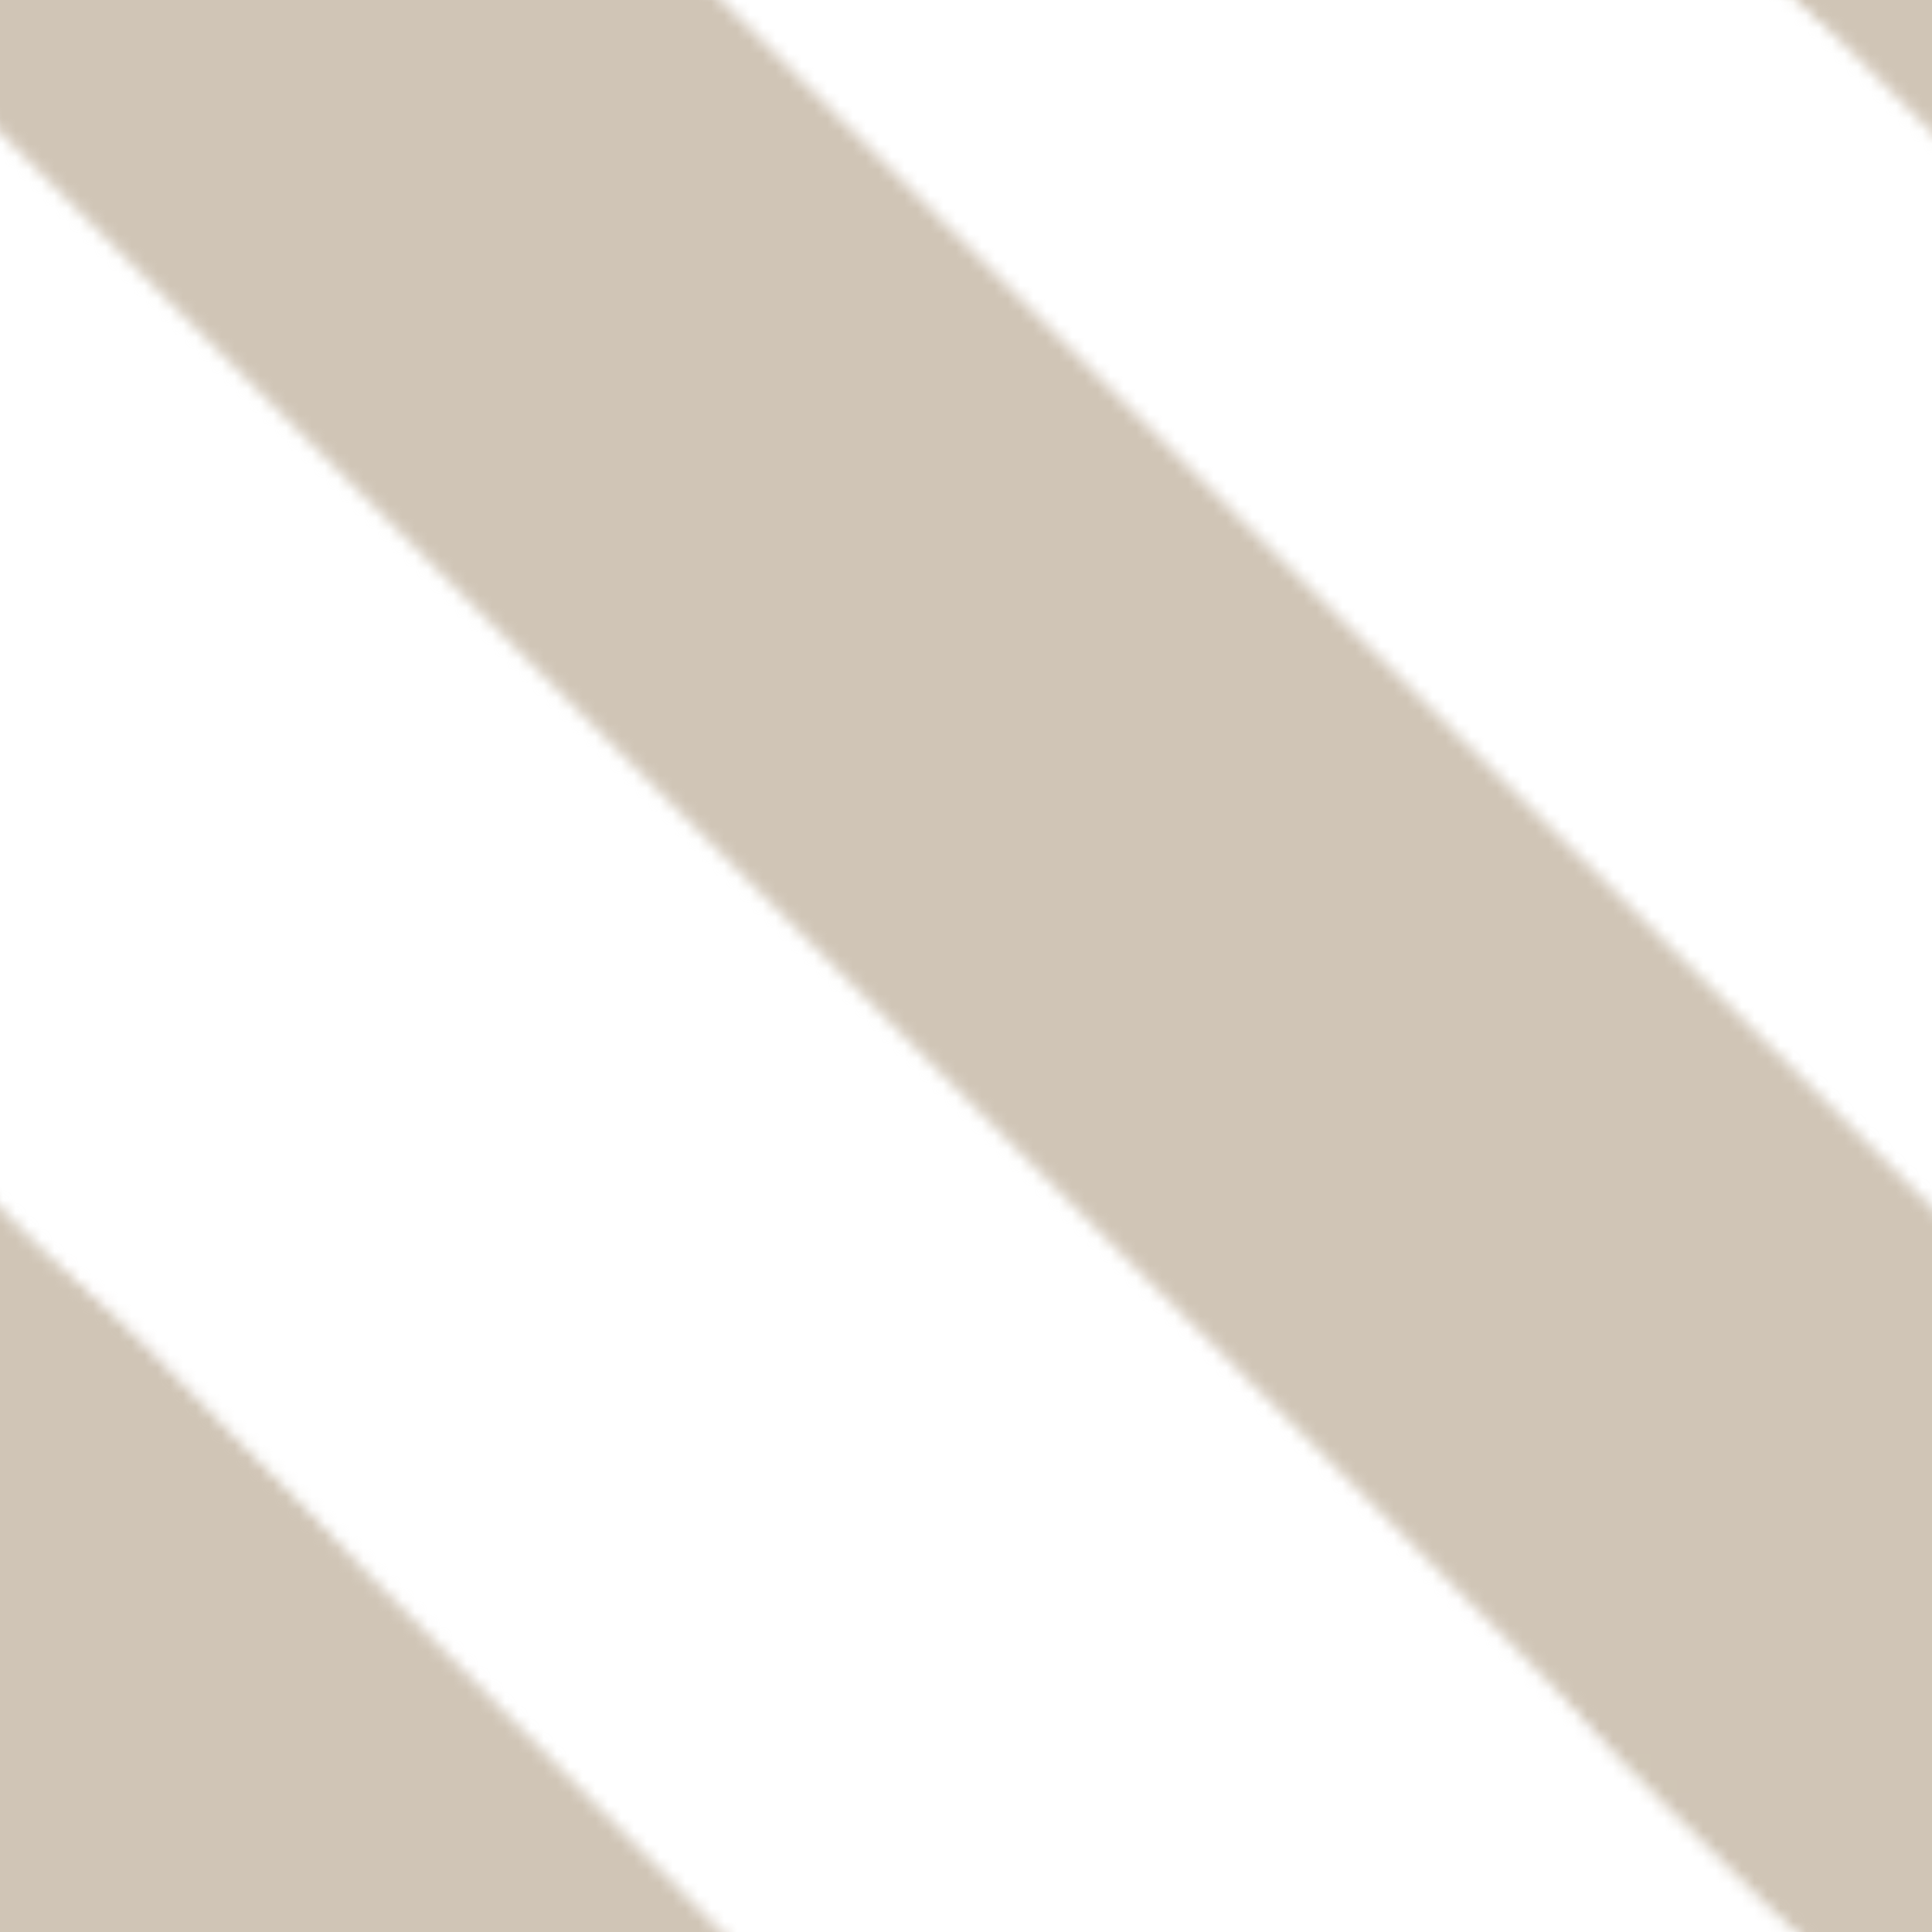 <svg id="Dibujo" xmlns="http://www.w3.org/2000/svg" xmlns:xlink="http://www.w3.org/1999/xlink" viewBox="0 0 150 150"><defs><pattern id="small_line_pattern" data-name="small line pattern" x="-451.28" y="-324.32" width="150" height="150" patternUnits="userSpaceOnUse" viewBox="0 0 150 150"><rect width="150" height="150" style="fill:none"/><path d="M310.77,305.77l-16.61-16.61-39.67-39.67L206.3,201.3l-41.5-41.5c-6.74-6.74-13.27-13.83-20.29-20.28a3.83,3.83,0,0,1-.28-.29c-3.22-3.22-8.22,1.78-5,5l16.61,16.61,39.67,39.67L243.7,248.7l41.5,41.5c6.74,6.74,13.27,13.83,20.29,20.28a3.83,3.83,0,0,1,.28.29c3.22,3.22,8.22-1.78,5-5Z" style="fill:#d0c5b6"/><path d="M324.91,291.63c-51.8-51.8-104.11-103.16-155.34-155.53-7.4-7.57-15.64-17.93-27.22-17.87-15.28.08-27.1,14.34-23.41,29.44,2.42,9.85,13.06,17.61,20,24.54l19.18,19.18,77.67,77.67c14.46,14.46,29,28.83,43.31,43.47,8,8.2,16.92,19.68,29.51,19.24,16.9-.59,30.52-21.22,19.44-36.09-6.24-8.36-17.59-13.48-27.37-7.18-8.27,5.34-13.86,18.4-7.17,27.37l26.13-19.53c-.94-.86-1.87-1.73-2.78-2.61-1.39-1.33-2.75-2.67-4.1-4-2.71-2.71-5.37-5.47-8.05-8.21-5.42-5.56-10.93-11-16.42-16.51L255.09,231.8,190.5,167.21l-33-33c-6.36-6.35-1.88-3.58-15,8.32-13.4,12.2-15.83,7.57-9.41,13.71,2.77,2.65,5.46,5.38,8.14,8.11q8.1,8.28,16.28,16.48l66.26,66.25,72.8,72.8c7.4,7.41,21,8,28.28,0S332.82,299.54,324.91,291.63Z" style="fill:#d0c5b6"/><path d="M160.77,305.77l-16.61-16.61-39.67-39.67L56.3,201.3,14.8,159.8C8.06,153.06,1.53,146-5.49,139.52a3.83,3.83,0,0,1-.28-.29c-3.22-3.22-8.22,1.78-5,5L5.84,160.84l39.67,39.67L93.7,248.7l41.5,41.5c6.74,6.74,13.27,13.83,20.29,20.28a3.83,3.83,0,0,1,.28.29c3.22,3.22,8.22-1.78,5-5Z" style="fill:#d0c5b6"/><path d="M174.91,291.63C123.11,239.83,70.8,188.47,19.57,136.1c-7.4-7.57-15.64-17.93-27.22-17.87-15.28.08-27.1,14.34-23.41,29.44,2.42,9.85,13.06,17.61,20,24.54L8.11,191.39l77.67,77.67c14.46,14.46,29,28.83,43.31,43.47,8,8.2,16.92,19.68,29.51,19.24,16.9-.59,30.52-21.22,19.44-36.09-6.24-8.36-17.59-13.48-27.37-7.18-8.27,5.34-13.86,18.4-7.17,27.37l26.13-19.53c-.94-.86-1.87-1.73-2.78-2.61-1.39-1.33-2.75-2.67-4.1-4-2.71-2.71-5.37-5.47-8.05-8.21-5.42-5.56-10.93-11-16.42-16.51L105.09,231.8,40.5,167.21l-33-33c-6.36-6.35-1.88-3.58-15,8.32-13.4,12.2-15.83,7.57-9.41,13.71,2.77,2.65,5.46,5.38,8.14,8.11q8.1,8.28,16.28,16.48l66.26,66.25,72.8,72.8c7.4,7.41,21,8,28.28,0S182.82,299.54,174.91,291.63Z" style="fill:#d0c5b6"/><path d="M10.77,305.77-5.84,289.16l-39.67-39.67L-93.7,201.3l-41.5-41.5c-6.74-6.74-13.27-13.83-20.29-20.28a3.83,3.83,0,0,1-.28-.29c-3.22-3.22-8.22,1.78-5,5l16.61,16.61,39.67,39.67L-56.3,248.7l41.5,41.5C-8.06,296.94-1.53,304,5.49,310.48a3.83,3.83,0,0,1,.28.29c3.22,3.22,8.22-1.78,5-5Z" style="fill:#d0c5b6"/><path d="M24.91,291.63C-26.89,239.83-79.2,188.47-130.43,136.1c-7.4-7.57-15.64-17.93-27.22-17.87-15.28.08-27.1,14.34-23.41,29.44,2.42,9.85,13.06,17.61,20,24.54l19.18,19.18,77.67,77.67c14.46,14.46,29,28.83,43.31,43.47,8,8.2,16.92,19.68,29.51,19.24,16.9-.59,30.52-21.22,19.44-36.09C21.8,287.32,10.45,282.2.67,288.5c-8.27,5.34-13.86,18.4-7.17,27.37l26.13-19.53c-.94-.86-1.87-1.73-2.78-2.61-1.39-1.33-2.75-2.67-4.1-4-2.71-2.71-5.37-5.47-8-8.21-5.42-5.56-10.93-11-16.42-16.51L-44.91,231.8l-64.59-64.59-33-33c-6.36-6.35-1.88-3.58-15,8.32-13.4,12.2-15.83,7.57-9.41,13.71,2.77,2.65,5.46,5.38,8.14,8.11q8.1,8.28,16.28,16.48l66.26,66.25,72.8,72.8c7.4,7.41,21,8,28.28,0S32.82,299.54,24.91,291.63Z" style="fill:#d0c5b6"/><path d="M310.77,155.77l-16.61-16.61L254.49,99.49,206.3,51.31,164.8,9.8C158.06,3.06,151.53-4,144.51-10.48a3.83,3.83,0,0,1-.28-.29C141-14,136-9,139.23-5.77l16.61,16.61,39.67,39.67L243.7,98.7l41.5,41.5c6.74,6.74,13.27,13.83,20.29,20.28a3.83,3.83,0,0,1,.28.29c3.22,3.22,8.22-1.78,5-5Z" style="fill:#d0c5b6"/><path d="M324.91,141.63C273.11,89.83,220.8,38.47,169.57-13.9c-7.4-7.57-15.64-17.93-27.22-17.87-15.28.08-27.1,14.34-23.41,29.44,2.42,9.85,13.06,17.61,20,24.54l19.18,19.18,77.67,77.67c14.46,14.46,29,28.83,43.31,43.47,8,8.2,16.92,19.68,29.51,19.24,16.9-.59,30.52-21.22,19.44-36.09-6.24-8.36-17.59-13.48-27.37-7.18-8.27,5.34-13.86,18.4-7.17,27.37l26.13-19.53c-.94-.86-1.87-1.73-2.78-2.61-1.39-1.33-2.75-2.67-4.1-4-2.71-2.71-5.37-5.46-8.05-8.21-5.42-5.56-10.93-11-16.42-16.51L255.09,81.8,190.5,17.21l-33-33c-6.36-6.35-1.88-3.58-15,8.33-13.4,12.19-15.83,7.56-9.41,13.7,2.77,2.65,5.46,5.38,8.14,8.11q8.1,8.28,16.28,16.48l66.26,66.26,72.8,72.8c7.4,7.4,21,8,28.28,0S332.82,149.54,324.91,141.63Z" style="fill:#d0c5b6"/><path d="M160.77,155.77l-16.61-16.61L104.49,99.49,56.3,51.31,14.8,9.8C8.06,3.06,1.53-4-5.49-10.48a3.83,3.83,0,0,1-.28-.29C-9-14-14-9-10.77-5.77L5.84,10.84,45.51,50.51,93.7,98.7l41.5,41.5c6.74,6.74,13.27,13.83,20.29,20.28a3.83,3.83,0,0,1,.28.29c3.22,3.22,8.22-1.78,5-5Z" style="fill:#d0c5b6"/><path d="M174.91,141.63C123.11,89.83,70.8,38.47,19.57-13.9,12.17-21.47,3.93-31.83-7.65-31.77c-15.28.08-27.1,14.34-23.41,29.44,2.42,9.85,13.06,17.61,20,24.54L8.11,41.39l77.67,77.67c14.46,14.46,29,28.83,43.31,43.47,8,8.2,16.92,19.68,29.51,19.24,16.9-.59,30.52-21.22,19.44-36.09-6.24-8.36-17.59-13.48-27.37-7.18-8.27,5.34-13.86,18.4-7.17,27.37l26.13-19.53c-.94-.86-1.87-1.73-2.78-2.61-1.39-1.33-2.75-2.67-4.1-4-2.71-2.71-5.37-5.46-8.05-8.21-5.42-5.56-10.93-11-16.42-16.51L105.09,81.8,40.5,17.21l-33-33c-6.36-6.35-1.88-3.58-15,8.33C-20.84,4.76-23.27.13-16.85,6.27c2.77,2.65,5.46,5.38,8.14,8.11q8.1,8.28,16.28,16.48L73.83,97.12l72.8,72.8c7.4,7.4,21,8,28.28,0S182.82,149.54,174.91,141.63Z" style="fill:#d0c5b6"/><path d="M10.77,155.77-5.84,139.16-45.51,99.49-93.7,51.31-135.2,9.8C-141.94,3.06-148.47-4-155.49-10.48a3.83,3.83,0,0,1-.28-.29c-3.22-3.22-8.22,1.78-5,5l16.61,16.61,39.67,39.67L-56.3,98.7l41.5,41.5C-8.06,146.94-1.53,154,5.49,160.48a3.83,3.83,0,0,1,.28.29c3.22,3.22,8.22-1.78,5-5Z" style="fill:#d0c5b6"/><path d="M24.91,141.63C-26.89,89.83-79.2,38.47-130.43-13.9c-7.4-7.57-15.64-17.93-27.22-17.87-15.28.08-27.1,14.34-23.41,29.44,2.42,9.85,13.06,17.61,20,24.54l19.18,19.18,77.67,77.67c14.46,14.46,29,28.83,43.31,43.47,8,8.2,16.92,19.68,29.51,19.24,16.9-.59,30.52-21.22,19.44-36.09C21.8,137.32,10.45,132.2.67,138.5c-8.27,5.34-13.86,18.4-7.17,27.37l26.13-19.53c-.94-.86-1.87-1.73-2.78-2.61-1.39-1.33-2.75-2.67-4.1-4-2.71-2.71-5.37-5.46-8-8.21-5.42-5.56-10.93-11-16.42-16.51L-44.91,81.8-109.5,17.21l-33-33c-6.36-6.35-1.88-3.58-15,8.33-13.4,12.19-15.83,7.56-9.41,13.7,2.77,2.65,5.46,5.38,8.14,8.11q8.1,8.28,16.28,16.48l66.26,66.26,72.8,72.8c7.4,7.4,21,8,28.28,0S32.82,149.54,24.91,141.63Z" style="fill:#d0c5b6"/><path d="M310.77,5.77l-16.61-16.6L254.49-50.5,206.3-98.69,164.8-140.2c-6.74-6.74-13.27-13.82-20.29-20.28a3.83,3.83,0,0,1-.28-.29c-3.22-3.22-8.22,1.78-5,5l16.61,16.61,39.67,39.67L243.7-51.3,285.2-9.8C291.94-3.06,298.47,4,305.49,10.48a3.83,3.83,0,0,1,.28.29c3.22,3.22,8.22-1.78,5-5Z" style="fill:#d0c5b6"/><path d="M324.91-8.37C273.11-60.17,220.8-111.53,169.57-163.9c-7.4-7.57-15.64-17.93-27.22-17.87-15.28.09-27.1,14.34-23.41,29.44,2.42,9.85,13.06,17.62,20,24.54l19.18,19.18,77.67,77.67c14.46,14.47,29,28.83,43.31,43.47,8,8.2,16.92,19.68,29.51,19.24,16.9-.59,30.52-21.22,19.44-36.09-6.24-8.36-17.59-13.48-27.37-7.18-8.27,5.34-13.86,18.4-7.17,27.37L319.63-3.66c-.94-.86-1.87-1.73-2.78-2.61-1.39-1.32-2.75-2.67-4.1-4C310-13,307.38-15.75,304.7-18.5c-5.42-5.55-10.93-11-16.42-16.51L255.09-68.2,190.5-132.79l-33-33c-6.36-6.35-1.88-3.58-15,8.33-13.4,12.19-15.83,7.56-9.41,13.71,2.77,2.64,5.46,5.37,8.14,8.1q8.1,8.28,16.28,16.48l66.26,66.26,72.8,72.8c7.4,7.4,21,8,28.28,0S332.82-.46,324.91-8.37Z" style="fill:#d0c5b6"/><path d="M160.77,5.77l-16.61-16.6L104.49-50.5,56.3-98.69,14.8-140.2C8.06-146.94,1.53-154-5.49-160.48a3.83,3.83,0,0,1-.28-.29c-3.22-3.22-8.22,1.78-5,5L5.84-139.16,45.51-99.49,93.7-51.3,135.2-9.8C141.94-3.06,148.47,4,155.49,10.48a3.83,3.83,0,0,1,.28.29c3.22,3.22,8.22-1.78,5-5Z" style="fill:#d0c5b6"/><path d="M174.91-8.37C123.11-60.17,70.8-111.53,19.57-163.9c-7.4-7.57-15.64-17.93-27.22-17.87-15.28.09-27.1,14.34-23.41,29.44,2.42,9.85,13.06,17.62,20,24.54L8.11-108.61,85.78-30.94c14.46,14.47,29,28.83,43.31,43.47,8,8.2,16.92,19.68,29.51,19.24,16.9-.59,30.52-21.22,19.44-36.09-6.24-8.36-17.59-13.48-27.37-7.18-8.27,5.34-13.86,18.4-7.17,27.37L169.63-3.66c-.94-.86-1.87-1.73-2.78-2.61-1.39-1.32-2.75-2.67-4.1-4C160-13,157.38-15.75,154.7-18.5c-5.42-5.55-10.93-11-16.42-16.51L105.09-68.2,40.5-132.79l-33-33c-6.36-6.35-1.88-3.58-15,8.33-13.4,12.19-15.83,7.56-9.41,13.71,2.77,2.64,5.46,5.37,8.14,8.1q8.1,8.28,16.28,16.48L73.83-52.88l72.8,72.8c7.4,7.4,21,8,28.28,0S182.82-.46,174.91-8.37Z" style="fill:#d0c5b6"/><path d="M10.77,5.77-5.84-10.83-45.51-50.5-93.7-98.69l-41.5-41.51c-6.74-6.74-13.27-13.82-20.29-20.28a3.83,3.83,0,0,1-.28-.29c-3.22-3.22-8.22,1.78-5,5l16.61,16.61,39.67,39.67L-56.3-51.3-14.8-9.8C-8.06-3.06-1.53,4,5.49,10.48a3.83,3.83,0,0,1,.28.29C9,14,14,9,10.77,5.77Z" style="fill:#d0c5b6"/><path d="M24.91-8.37C-26.89-60.17-79.2-111.53-130.43-163.9c-7.4-7.57-15.64-17.93-27.22-17.87-15.28.09-27.1,14.34-23.41,29.44,2.42,9.85,13.06,17.62,20,24.54l19.18,19.18,77.67,77.67c14.46,14.47,29,28.83,43.31,43.47,8,8.2,16.92,19.68,29.51,19.24C25.5,31.18,39.12,10.55,28-4.32,21.8-12.68,10.45-17.8.67-11.5-7.6-6.16-13.19,6.9-6.5,15.87L19.63-3.66c-.94-.86-1.87-1.73-2.78-2.61-1.39-1.32-2.75-2.67-4.1-4C10-13,7.38-15.75,4.7-18.5-.72-24-6.23-29.52-11.72-35L-44.91-68.2l-64.59-64.59-33-33c-6.36-6.35-1.88-3.58-15,8.33-13.4,12.19-15.83,7.56-9.41,13.71,2.77,2.64,5.46,5.37,8.14,8.1q8.1,8.28,16.28,16.48l66.26,66.26,72.8,72.8c7.4,7.4,21,8,28.28,0S32.82-.46,24.91-8.37Z" style="fill:#d0c5b6"/></pattern></defs><rect width="150" height="150" style="fill:url(#small_line_pattern)"/></svg>